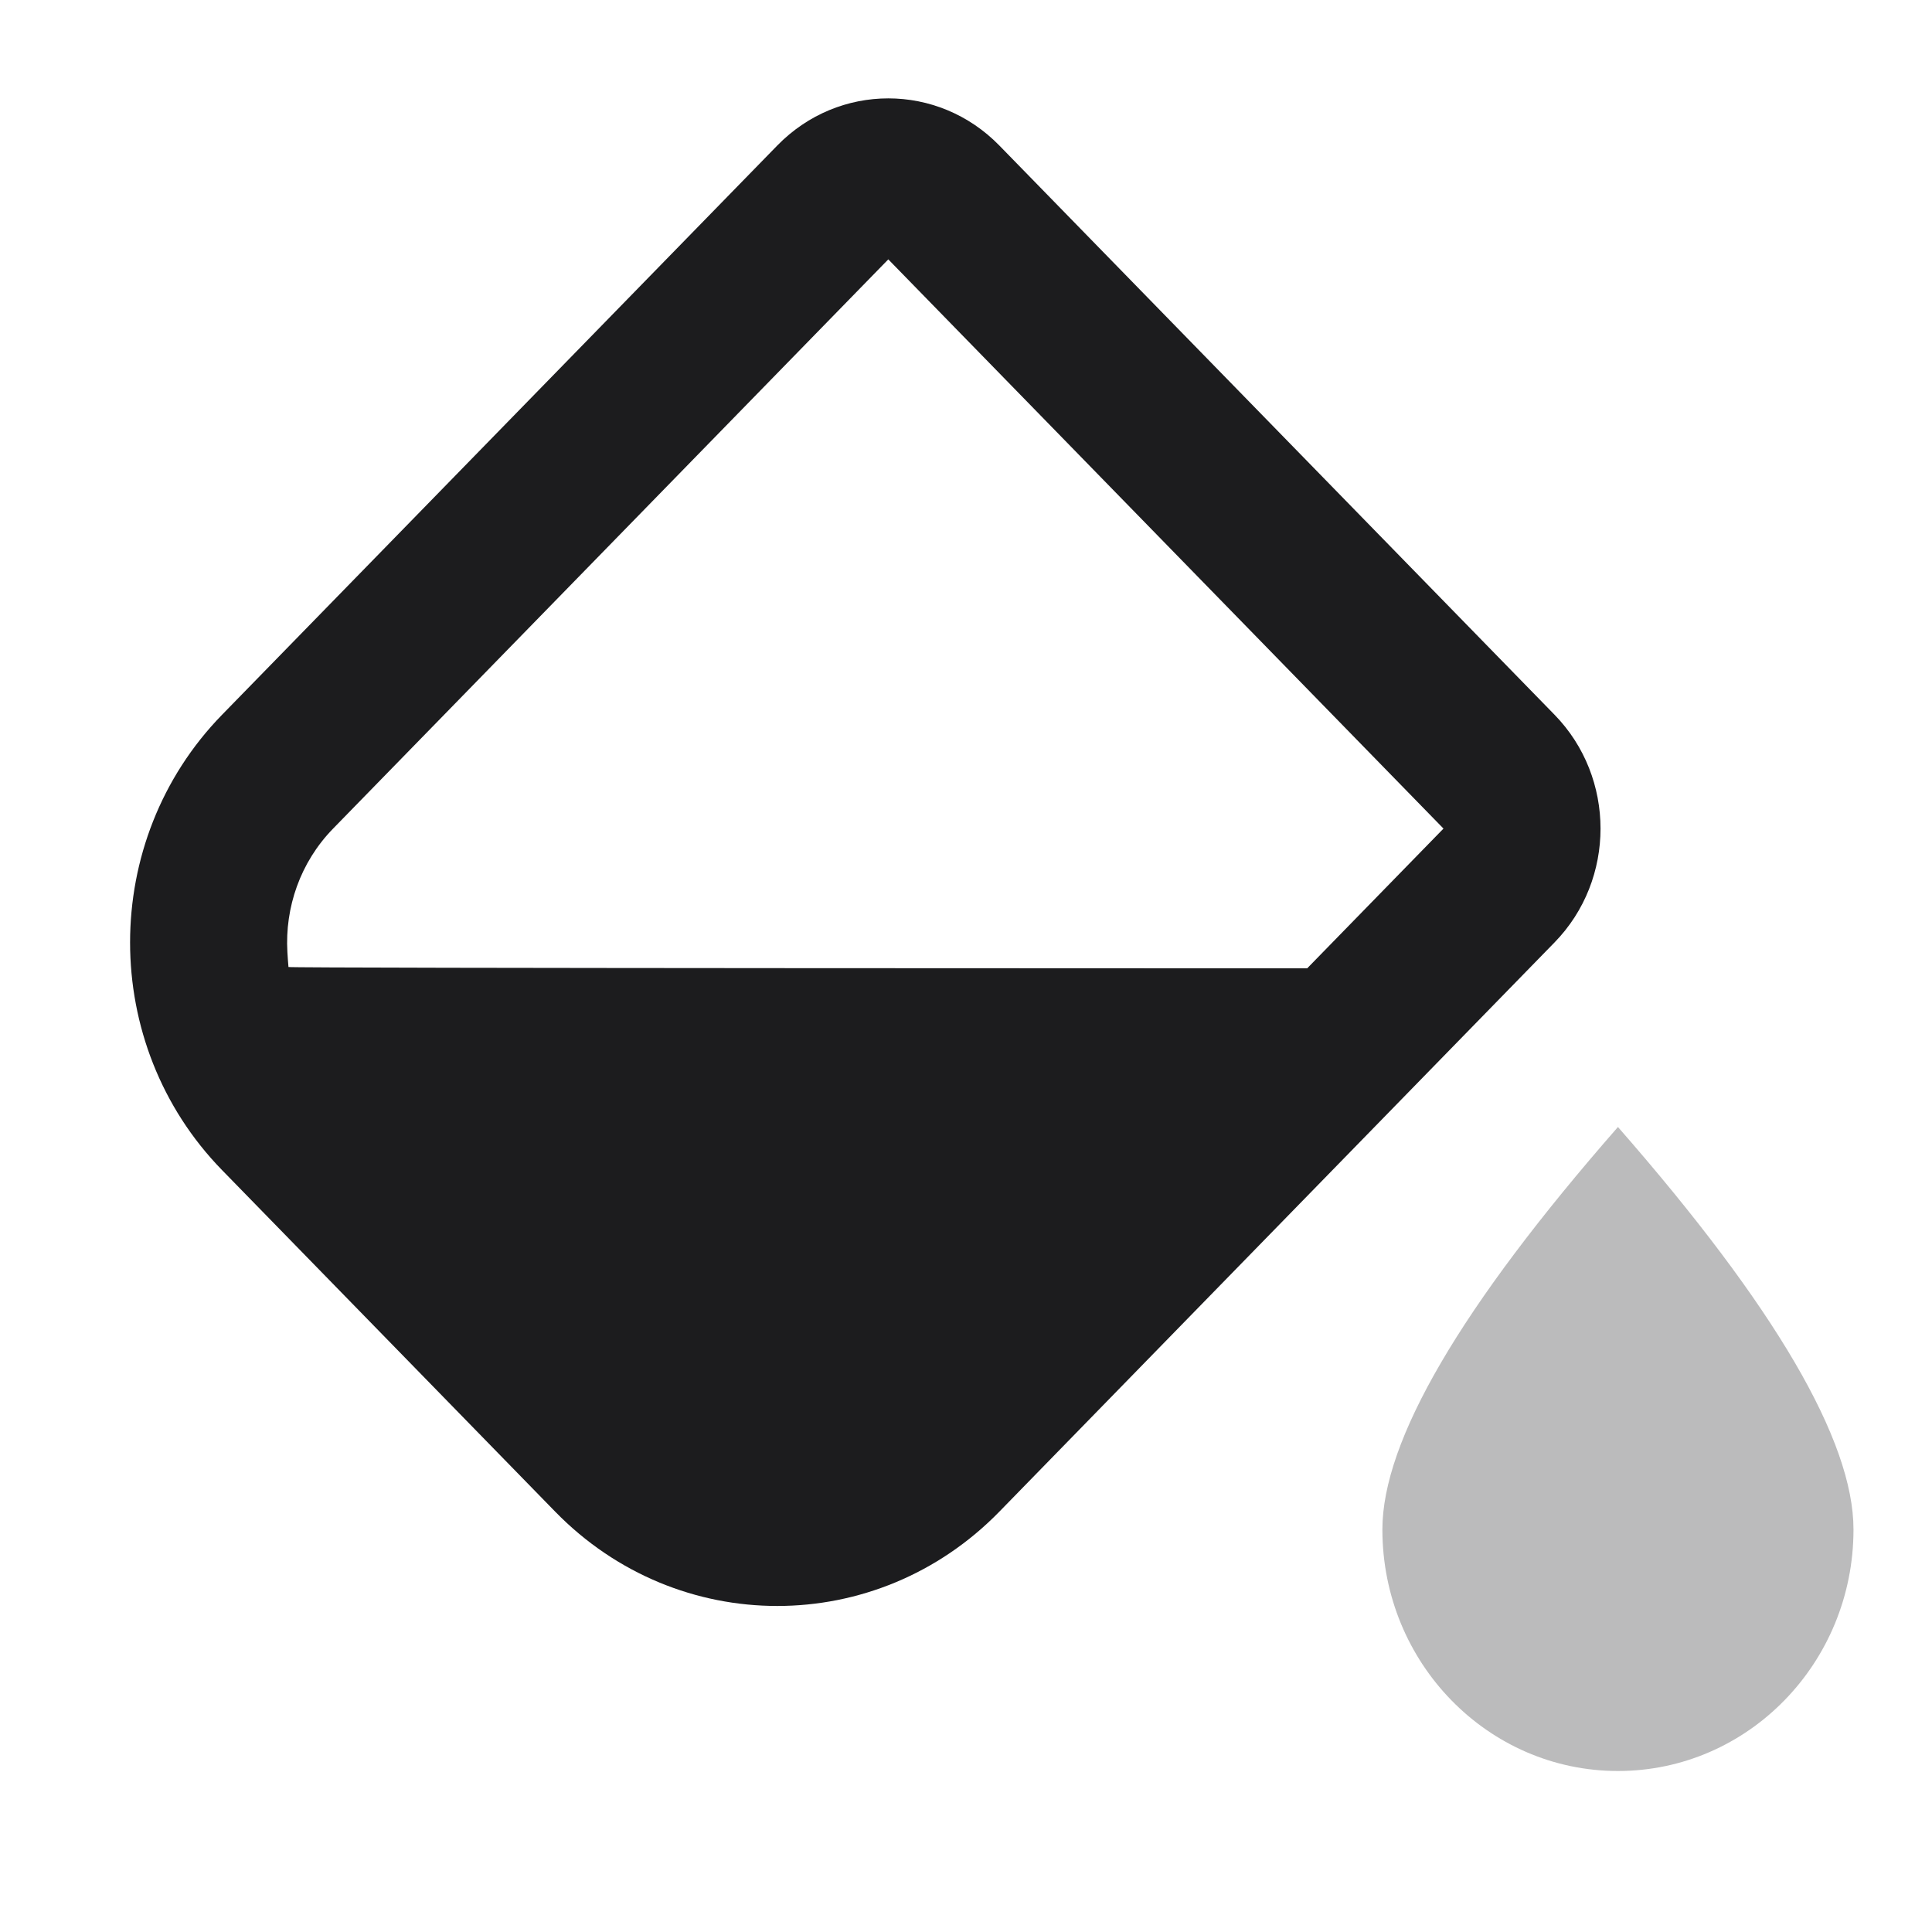 <svg width="96" height="96" viewBox="0 0 96 96" fill="none" xmlns="http://www.w3.org/2000/svg">
<path d="M44.139 12.888L16.552 41.172C14.911 42.855 14.154 45.1 14.28 47.302C14.295 47.558 14.312 47.807 14.334 48.05C14.334 48.115 64.954 48.115 64.954 48.115C66.219 46.819 68.476 44.504 71.726 41.172L44.139 12.888ZM49.657 7.231L77.244 35.515C80.291 38.639 80.291 43.705 77.244 46.829L49.657 75.113C43.562 81.362 33.681 81.362 27.587 75.113L11.035 58.143C4.94 51.894 4.94 41.764 11.035 35.515L38.622 7.231C41.669 4.107 46.609 4.107 49.657 7.231Z" fill="#1C1C1E"/>
<path opacity="0.3" fill-rule="evenodd" clip-rule="evenodd" d="M80.395 88C86.859 88 92.099 82.627 92.099 76C92.099 71.582 88.197 64.915 80.395 56C72.592 64.915 68.69 71.582 68.69 76C68.69 82.627 73.931 88 80.395 88Z" fill="#1C1C1E"/>
</svg>
